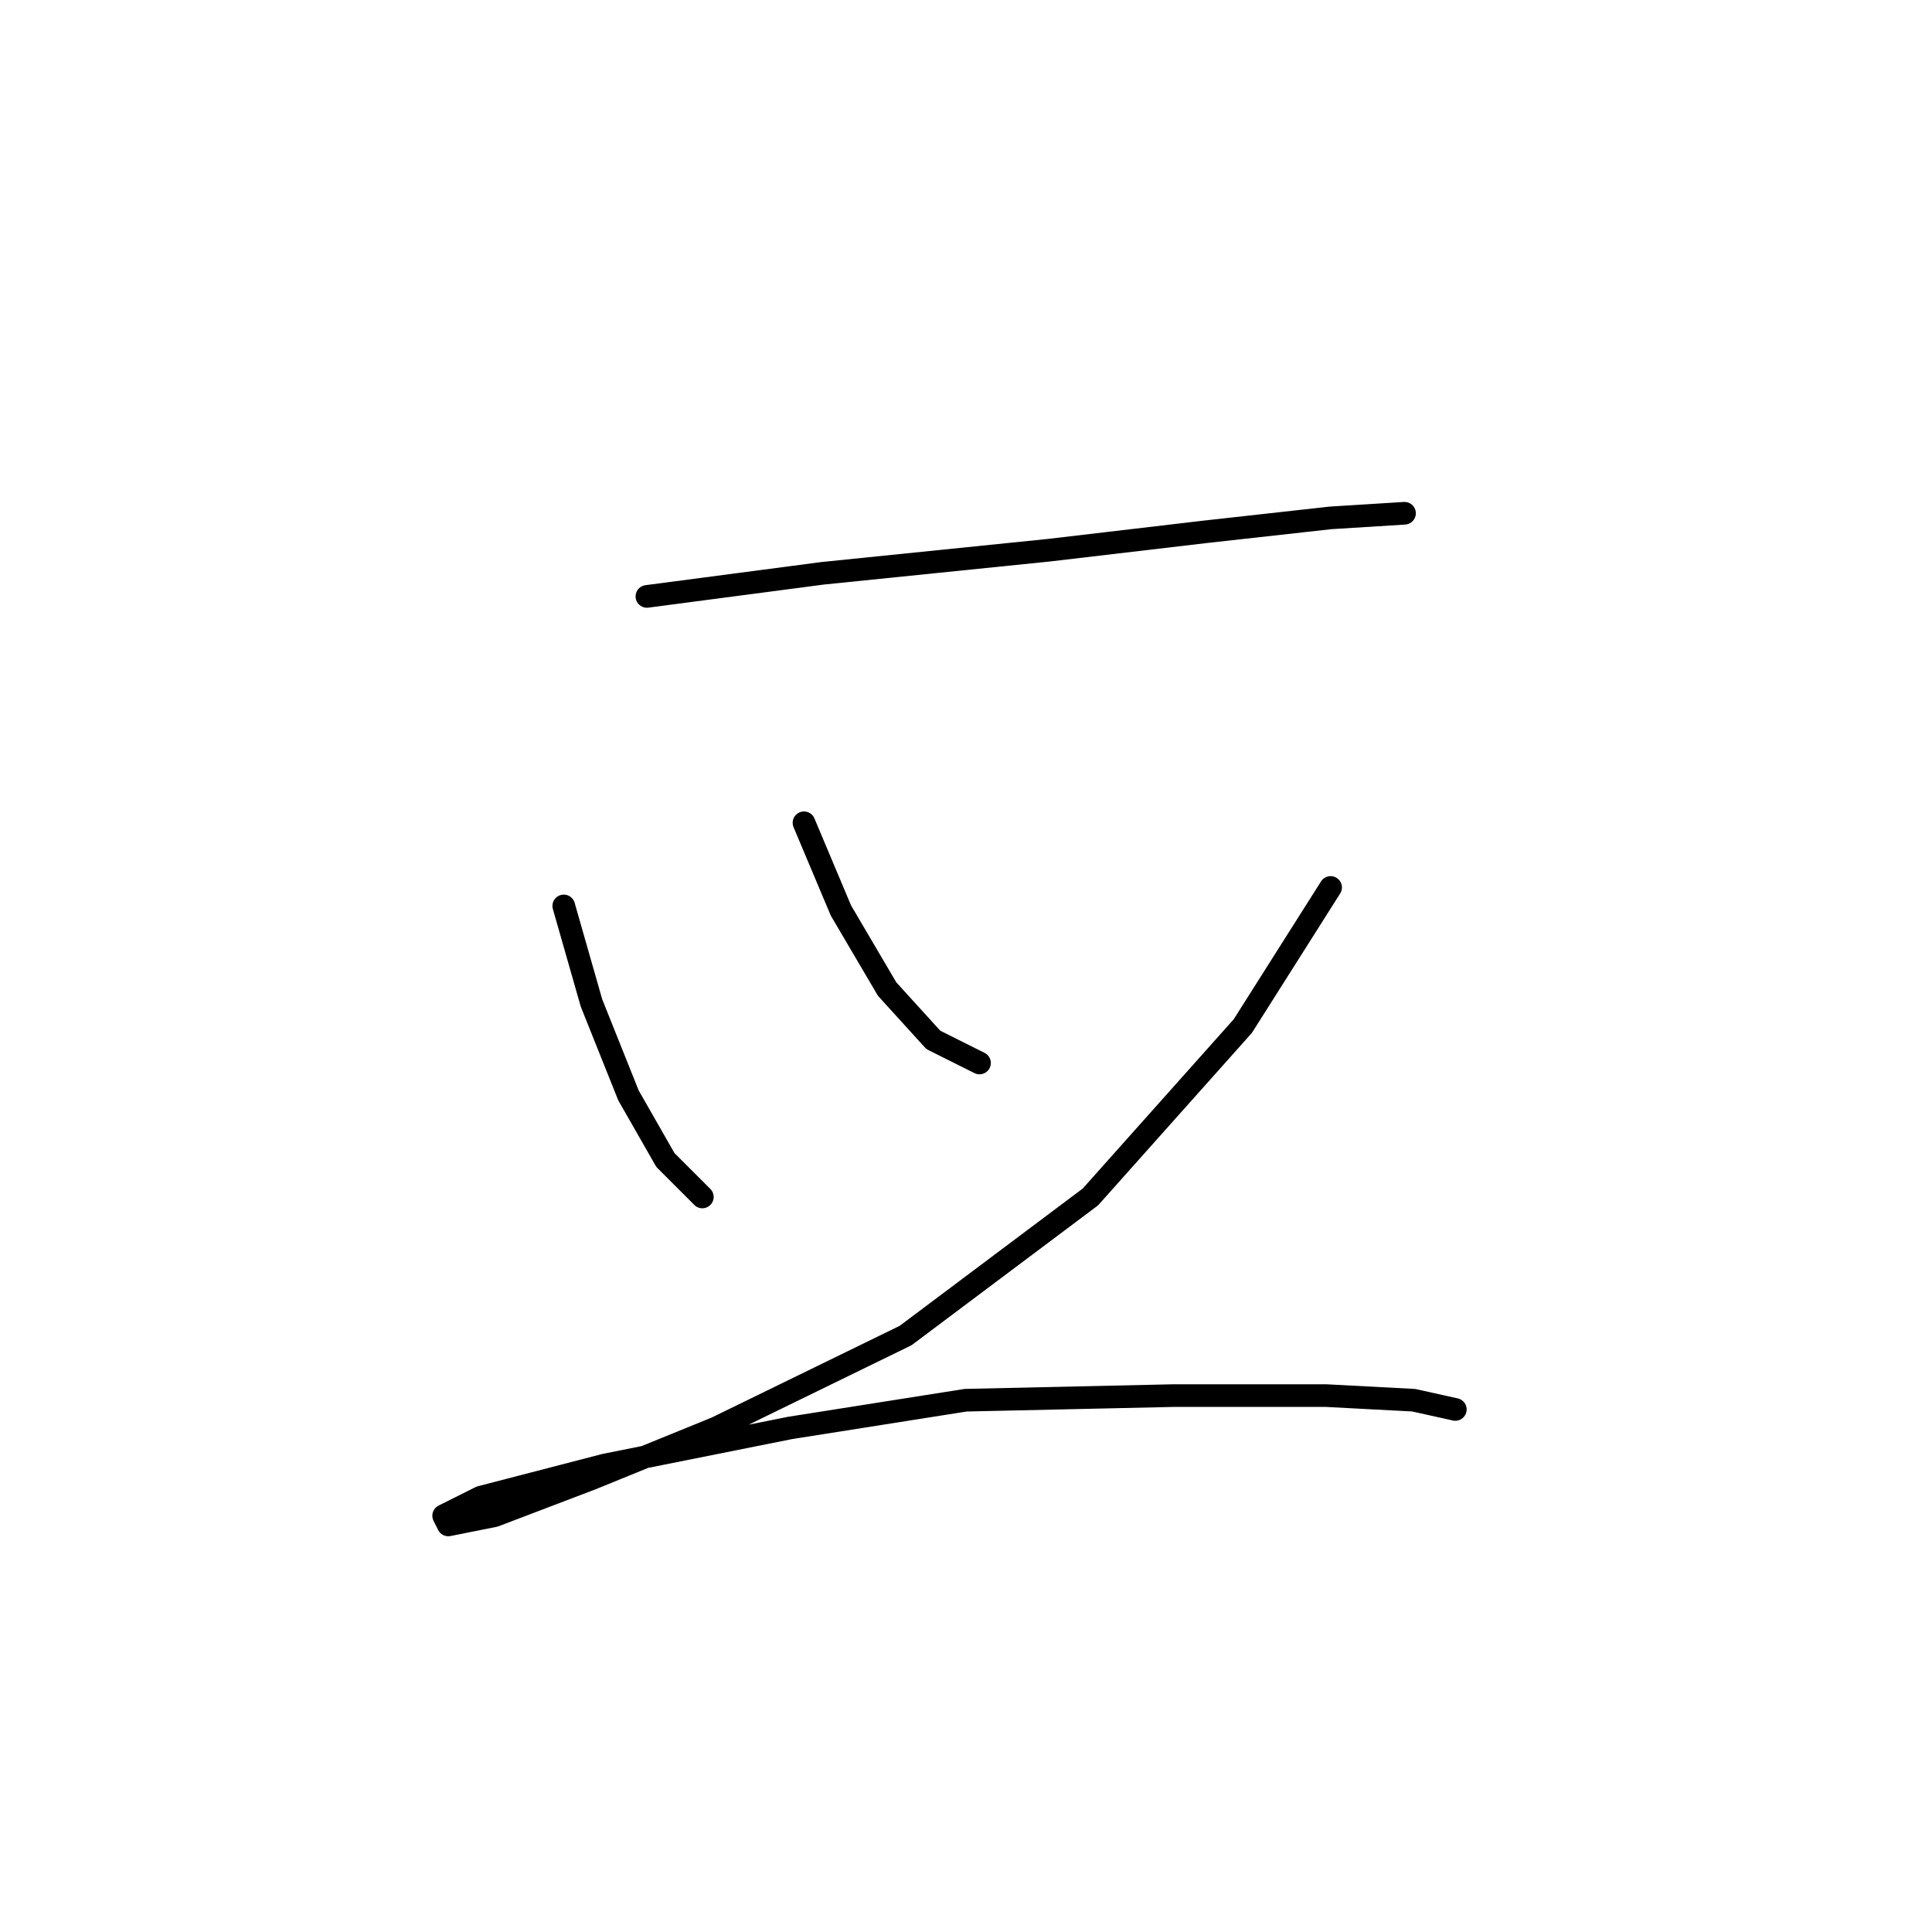 <?xml version="1.0" standalone="no"?>
    <svg width="256" height="256" xmlns="http://www.w3.org/2000/svg" version="1.1">
    <polyline stroke="black" stroke-width="3" stroke-linecap="round" fill="transparent" stroke-linejoin="round" points="85.719 79.028 108.979 75.968 138.973 72.907 159.785 70.459 176.312 68.622 186.106 68.01 186.106 68.01 " />
        <polyline stroke="black" stroke-width="3" stroke-linecap="round" fill="transparent" stroke-linejoin="round" points="74.701 120.04 78.374 132.894 83.271 145.137 88.168 153.706 93.064 158.603 93.064 158.603 " />
        <polyline stroke="black" stroke-width="3" stroke-linecap="round" fill="transparent" stroke-linejoin="round" points="106.531 109.022 111.428 120.652 117.549 131.058 123.67 137.791 129.791 140.852 129.791 140.852 " />
        <polyline stroke="black" stroke-width="3" stroke-linecap="round" fill="transparent" stroke-linejoin="round" points="176.312 117.591 164.682 135.955 144.482 158.603 119.997 176.966 94.901 189.209 78.374 195.942 65.519 200.839 59.398 202.063 58.786 200.839 63.683 198.39 80.21 194.106 104.695 189.209 127.955 185.536 155.5 184.924 175.7 184.924 187.33 185.536 192.839 186.76 192.839 186.76 " />
        </svg>
